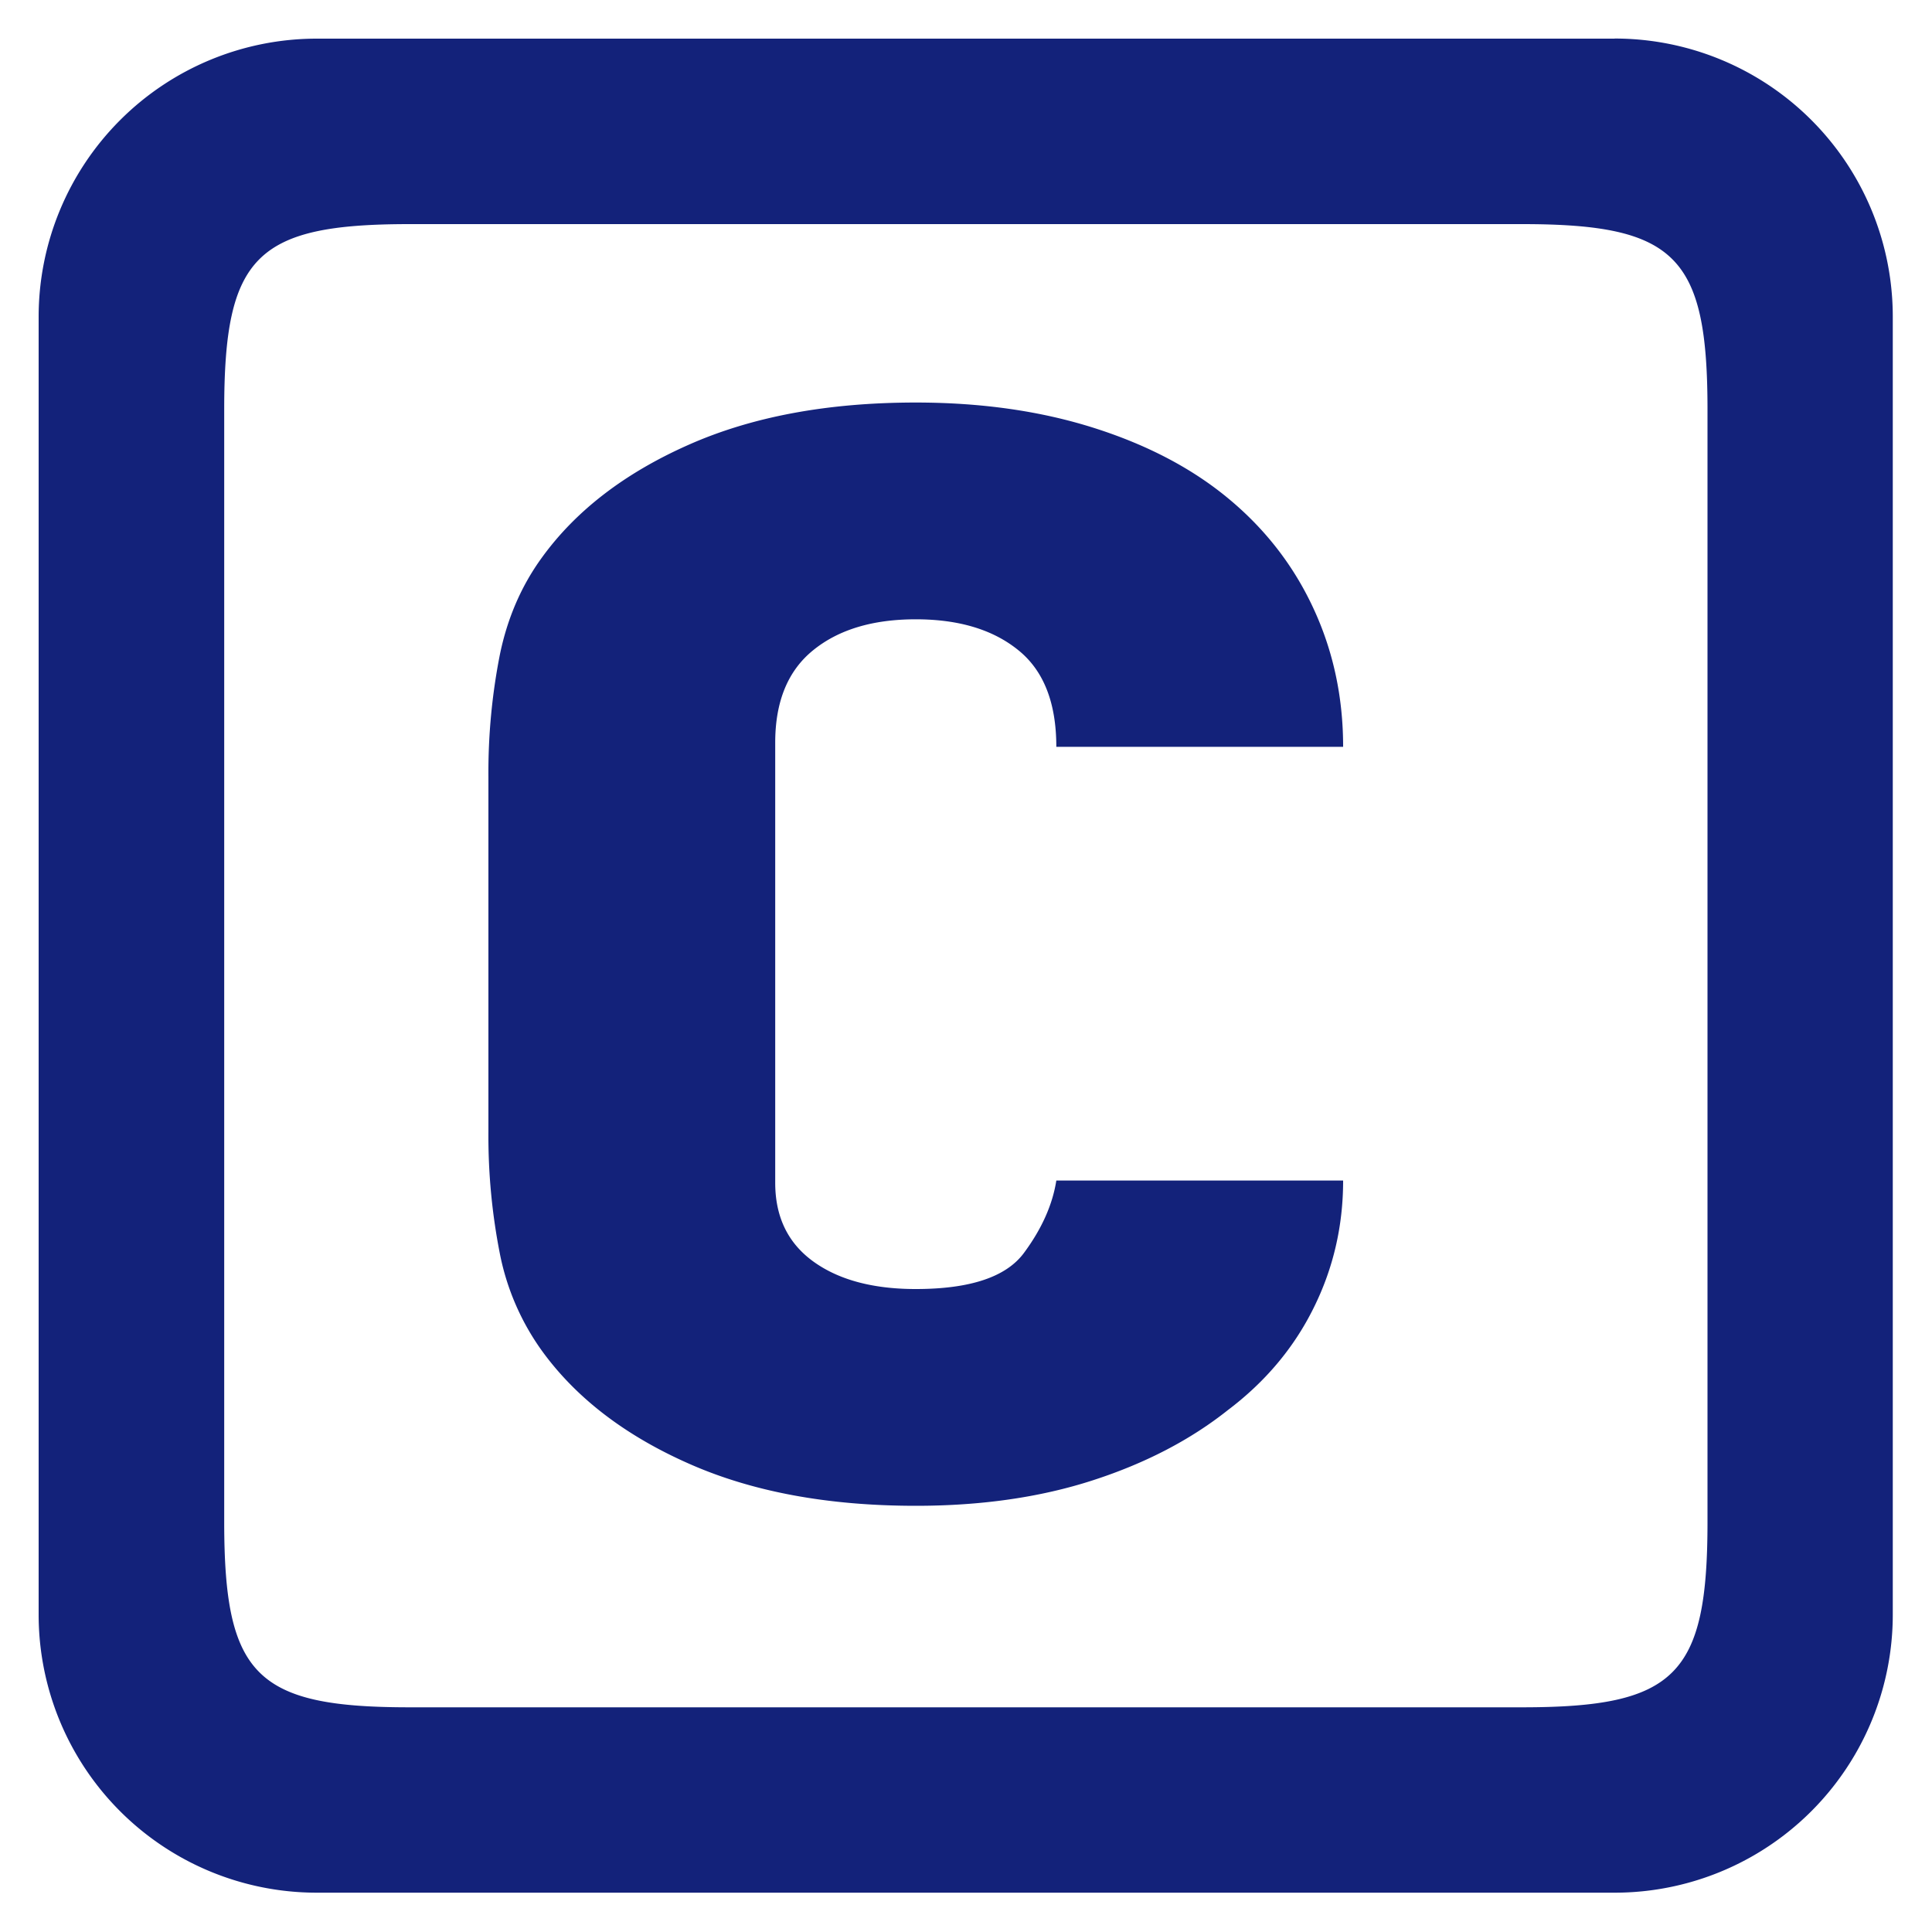 <?xml version="1.0" standalone="no"?><!DOCTYPE svg PUBLIC "-//W3C//DTD SVG 1.1//EN" "http://www.w3.org/Graphics/SVG/1.1/DTD/svg11.dtd"><svg t="1736335029946" class="icon" viewBox="0 0 1024 1024" version="1.1" xmlns="http://www.w3.org/2000/svg" p-id="18177" xmlns:xlink="http://www.w3.org/1999/xlink" width="200" height="200"><path d="M855.859 20.48H167.936A147.456 147.456 0 0 0 20.48 167.885v687.872a147.405 147.405 0 0 0 147.456 147.405h687.872a147.405 147.405 0 0 0 147.405-147.405V167.885a147.405 147.405 0 0 0-147.456-147.456z m49.152 786.125c0 81.408-16.896 98.304-98.304 98.304H217.088c-81.408 0-98.253-16.896-98.253-98.304V217.088c0-81.408 16.896-98.304 98.304-98.304h589.568c81.408 0 98.304 16.896 98.304 98.304v589.568z m-494.131-179.712c0 17.971 6.656 31.898 20.122 41.677 13.414 9.728 31.539 14.643 54.374 14.643 28.826 0 47.923-6.4 57.344-19.149 9.472-12.8 15.155-25.6 17.152-38.349h152.013c0 24.064-5.222 46.592-15.667 67.584-10.445 21.094-25.6 39.117-45.466 54.118-19.866 15.77-43.674 28.16-71.526 37.171-27.802 9.011-59.085 13.517-93.85 13.517-46.694 0-86.938-7.475-120.678-22.528-33.792-15.002-59.597-34.918-77.517-59.699a131.482 131.482 0 0 1-22.323-51.814 322.56 322.56 0 0 1-5.99-64.256V411.648a322.56 322.56 0 0 1 5.99-64.256c3.942-19.507 11.418-36.813 22.323-51.814 17.92-24.781 43.725-44.698 77.517-59.699 33.792-15.053 73.984-22.528 120.678-22.528 34.816 0 66.304 4.506 94.618 13.517 28.314 9.011 52.173 21.555 71.526 37.734 19.354 16.128 34.304 35.482 44.698 58.01 10.445 22.528 15.667 46.95 15.667 73.216h-152.013c0-23.245-6.656-40.346-20.122-51.2-13.414-10.906-31.539-16.384-54.374-16.384-22.835 0-40.96 5.478-54.374 16.384-13.414 10.854-20.122 27.187-20.122 48.998v233.216z" fill="#13227a" p-id="18178"></path></svg>